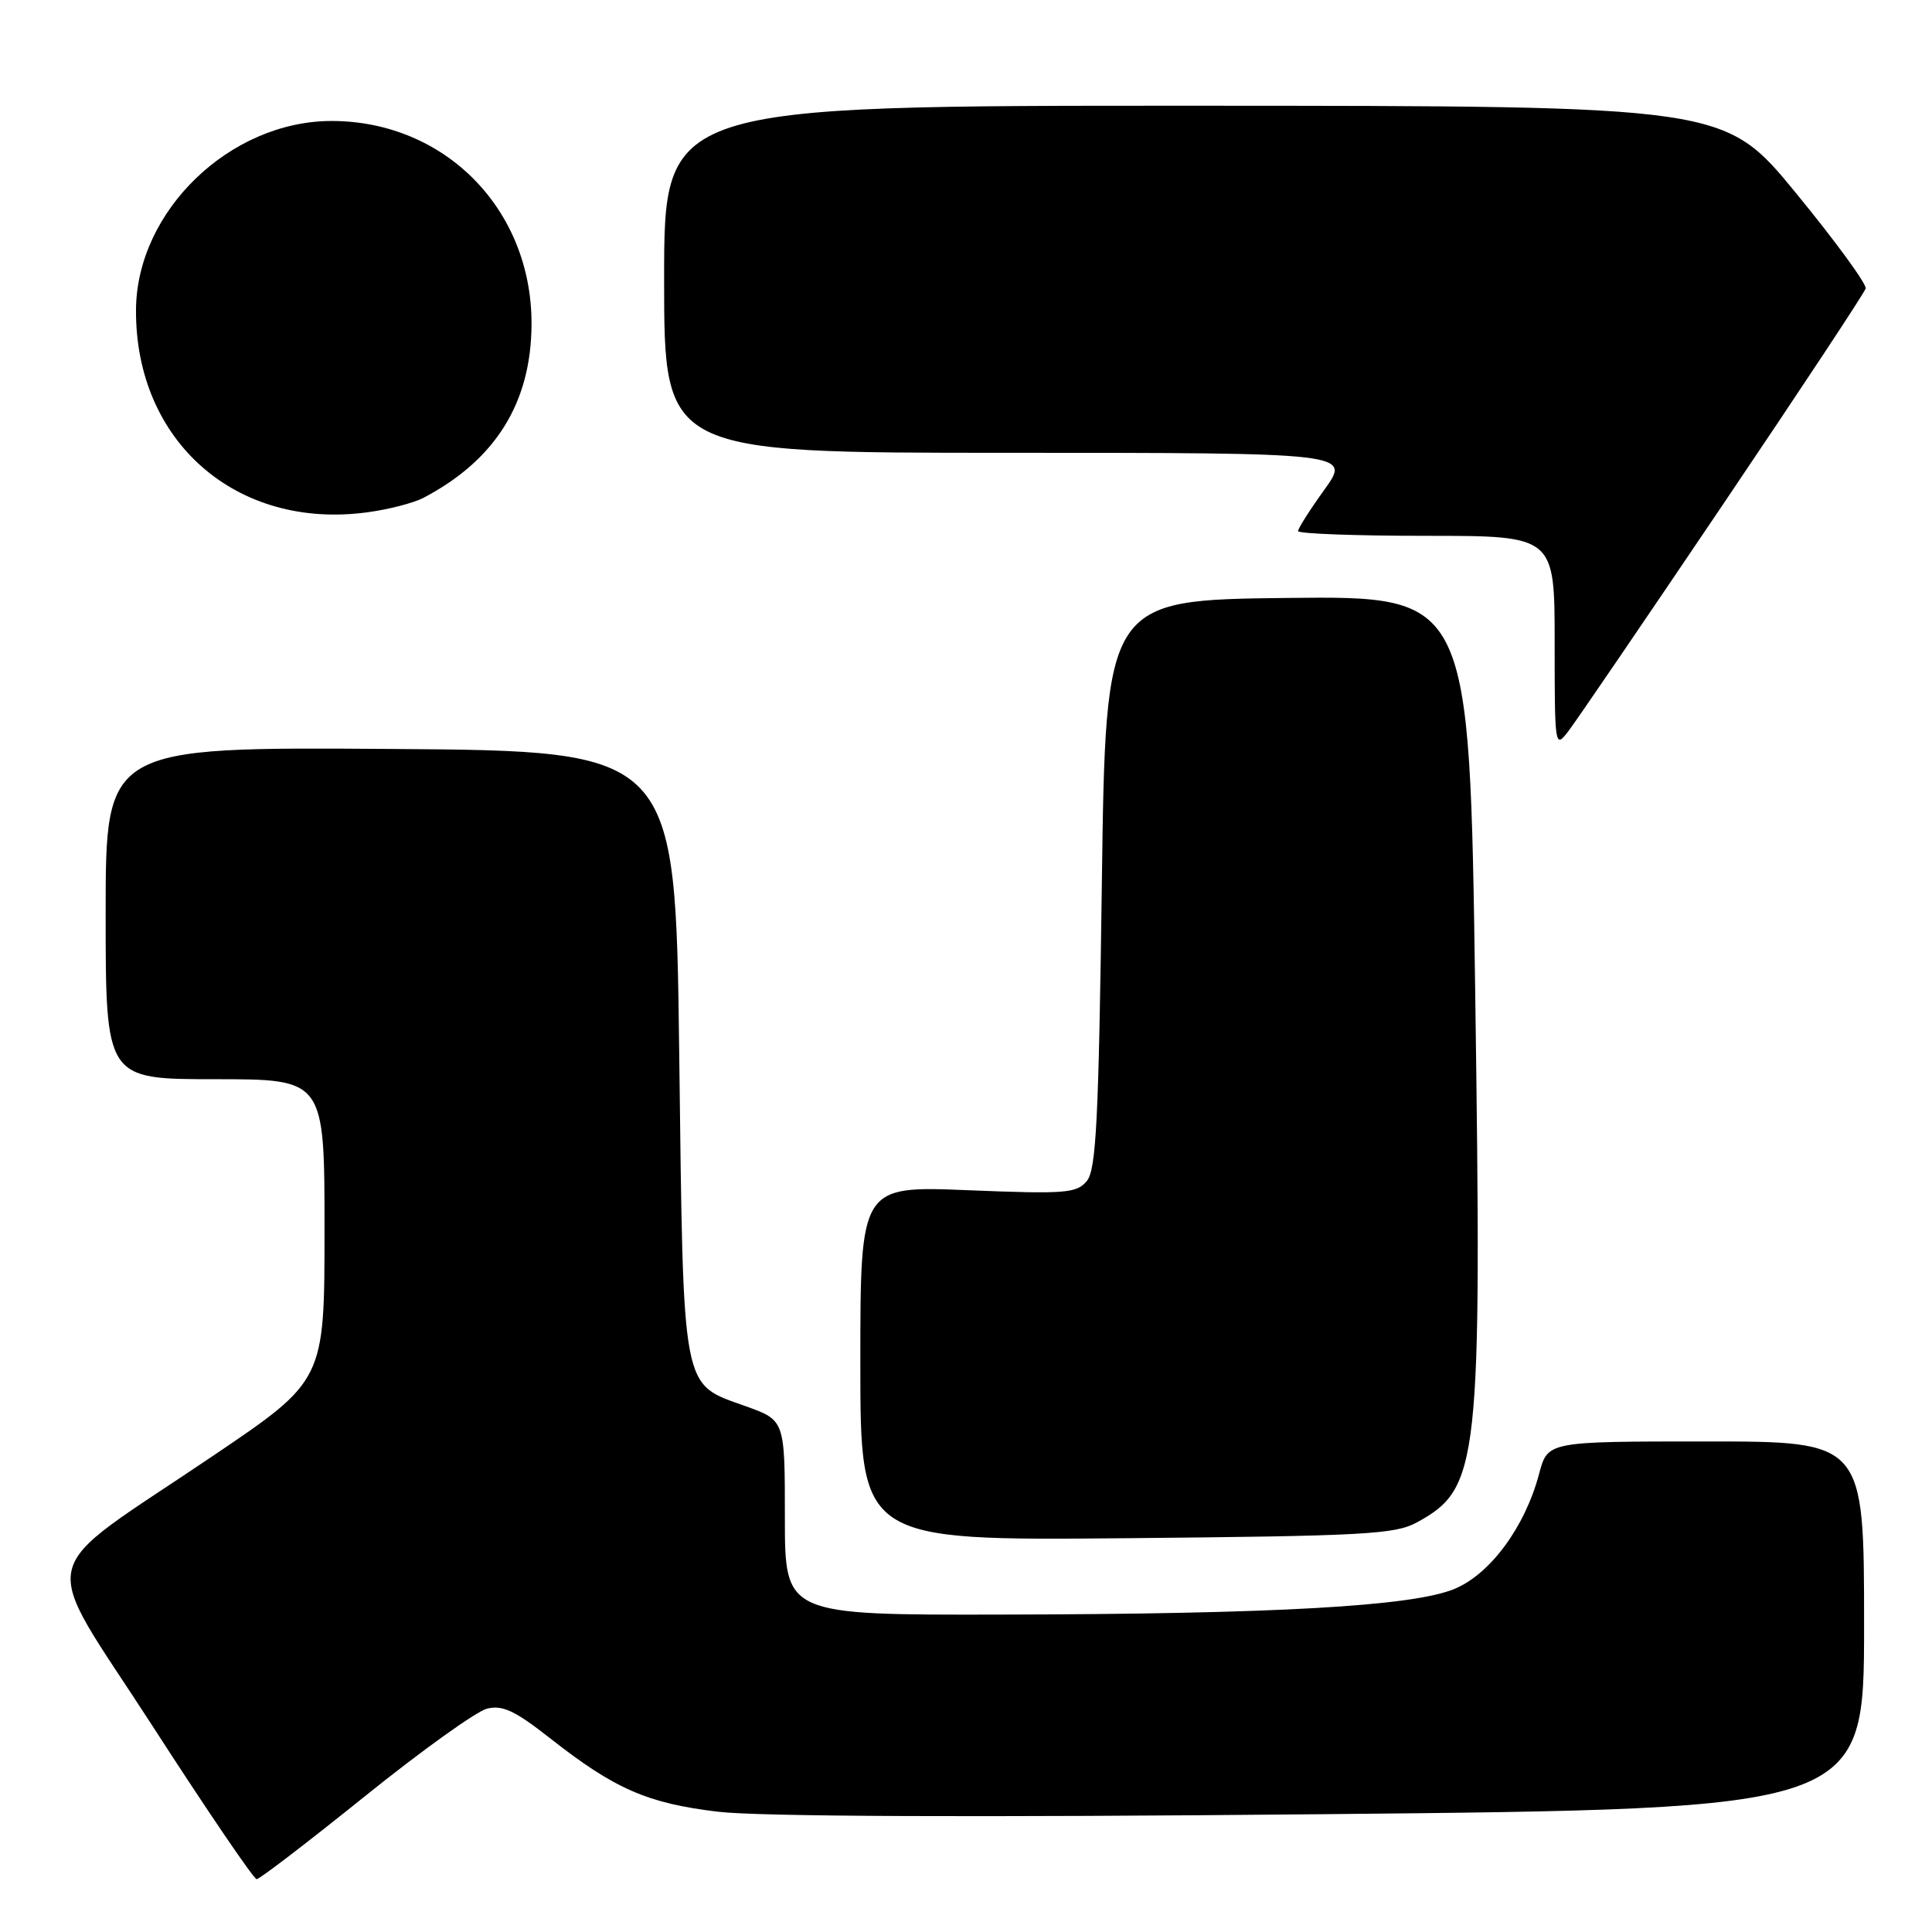 <?xml version="1.0" encoding="UTF-8" standalone="no"?>
<!DOCTYPE svg PUBLIC "-//W3C//DTD SVG 1.1//EN" "http://www.w3.org/Graphics/SVG/1.1/DTD/svg11.dtd" >
<svg xmlns="http://www.w3.org/2000/svg" xmlns:xlink="http://www.w3.org/1999/xlink" version="1.1" viewBox="0 0 256 256">
 <g >
 <path fill="currentColor"
d=" M 48.34 238.02 C 55.83 231.99 63.12 226.76 64.52 226.41 C 66.57 225.89 68.23 226.67 72.85 230.30 C 81.44 237.05 85.75 238.94 95.11 240.06 C 100.52 240.71 128.97 240.83 175.25 240.39 C 247.00 239.70 247.00 239.70 247.00 215.35 C 247.00 191.00 247.00 191.00 226.04 191.00 C 205.08 191.00 205.08 191.00 203.95 195.25 C 202.09 202.31 197.47 208.59 192.70 210.55 C 187.12 212.84 169.03 213.87 132.75 213.94 C 104.00 214.00 104.00 214.00 104.00 201.10 C 104.00 188.20 104.00 188.20 98.86 186.35 C 90.22 183.24 90.57 185.11 90.00 139.55 C 89.50 99.50 89.50 99.50 51.75 99.24 C 14.00 98.98 14.00 98.98 14.00 120.99 C 14.00 143.00 14.00 143.00 28.50 143.00 C 43.00 143.00 43.00 143.00 43.00 162.96 C 43.00 182.92 43.00 182.92 28.25 192.89 C 4.10 209.22 5.01 205.17 20.24 228.75 C 27.43 239.89 33.63 249.00 34.01 249.00 C 34.39 249.00 40.84 244.06 48.34 238.02 Z  M 187.74 201.73 C 196.03 197.20 196.36 194.16 195.47 131.31 C 194.73 78.97 194.73 78.97 170.62 79.23 C 146.50 79.50 146.50 79.50 146.00 117.10 C 145.58 148.42 145.25 154.99 144.01 156.49 C 142.66 158.12 141.18 158.23 128.26 157.71 C 114.00 157.13 114.00 157.13 114.00 180.63 C 114.00 204.14 114.00 204.14 149.25 203.82 C 180.72 203.53 184.85 203.31 187.74 201.73 Z  M 228.28 66.88 C 238.53 51.69 247.05 38.80 247.21 38.23 C 247.37 37.66 243.22 31.98 238.00 25.61 C 228.50 14.03 228.50 14.03 158.25 14.01 C 88.00 14.00 88.00 14.00 88.00 37.00 C 88.00 60.00 88.00 60.00 133.50 60.00 C 179.00 60.00 179.00 60.00 175.50 64.87 C 173.57 67.55 172.00 70.02 172.00 70.37 C 172.00 70.72 179.65 71.00 189.00 71.00 C 206.00 71.00 206.00 71.00 206.00 85.13 C 206.00 99.02 206.03 99.23 207.82 96.88 C 208.83 95.57 218.03 82.07 228.28 66.88 Z  M 56.12 65.96 C 65.64 60.96 70.37 53.39 70.43 43.03 C 70.52 27.81 59.02 16.07 44.00 16.03 C 30.49 16.00 18.08 27.96 18.02 41.09 C 17.94 58.49 31.31 70.21 48.62 67.89 C 51.44 67.52 54.81 66.65 56.12 65.96 Z "/>
</g>
</svg>